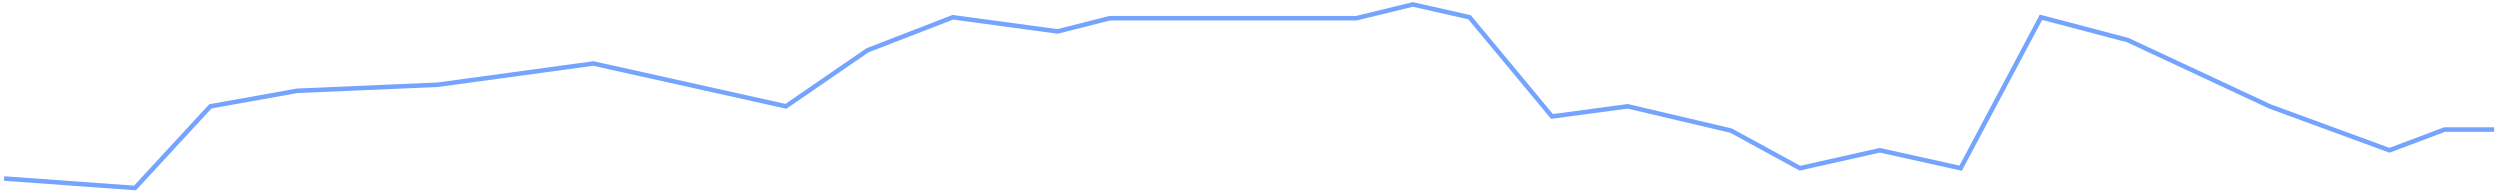 ﻿<?xml version="1.0" encoding="utf-8"?>
<svg version="1.1" xmlns:xlink="http://www.w3.org/1999/xlink" width="1100px" height="85px" xmlns="http://www.w3.org/2000/svg">
  <g transform="matrix(1 0 0 1 -131 -643 )">
    <path d="M 0.8 77.547  L 58.4 81.703  L 91.576 45.781  L 129.758 38.953  L 191.576 36.281  L 260.061 26.939  L 344.8 45.781  L 380.667 21.141  L 418.242 6.594  L 464.303 12.828  L 487.333 7  L 595.818 7  L 620.667 0.953  L 645.6 6.594  L 681.879 50.234  L 715.212 45.781  L 760.667 56.469  L 790.97 73  L 826.121 65.121  L 861.686 73  L 897.03 6.594  L 935.212 16.636  L 997.636 45.781  L 1050.364 65.121  L 1074.606 56  L 1096.424 56  " stroke-width="2" stroke="#75a4ff" fill="none" transform="matrix(1 0 0 1 132 644 )" />
  </g>
</svg>